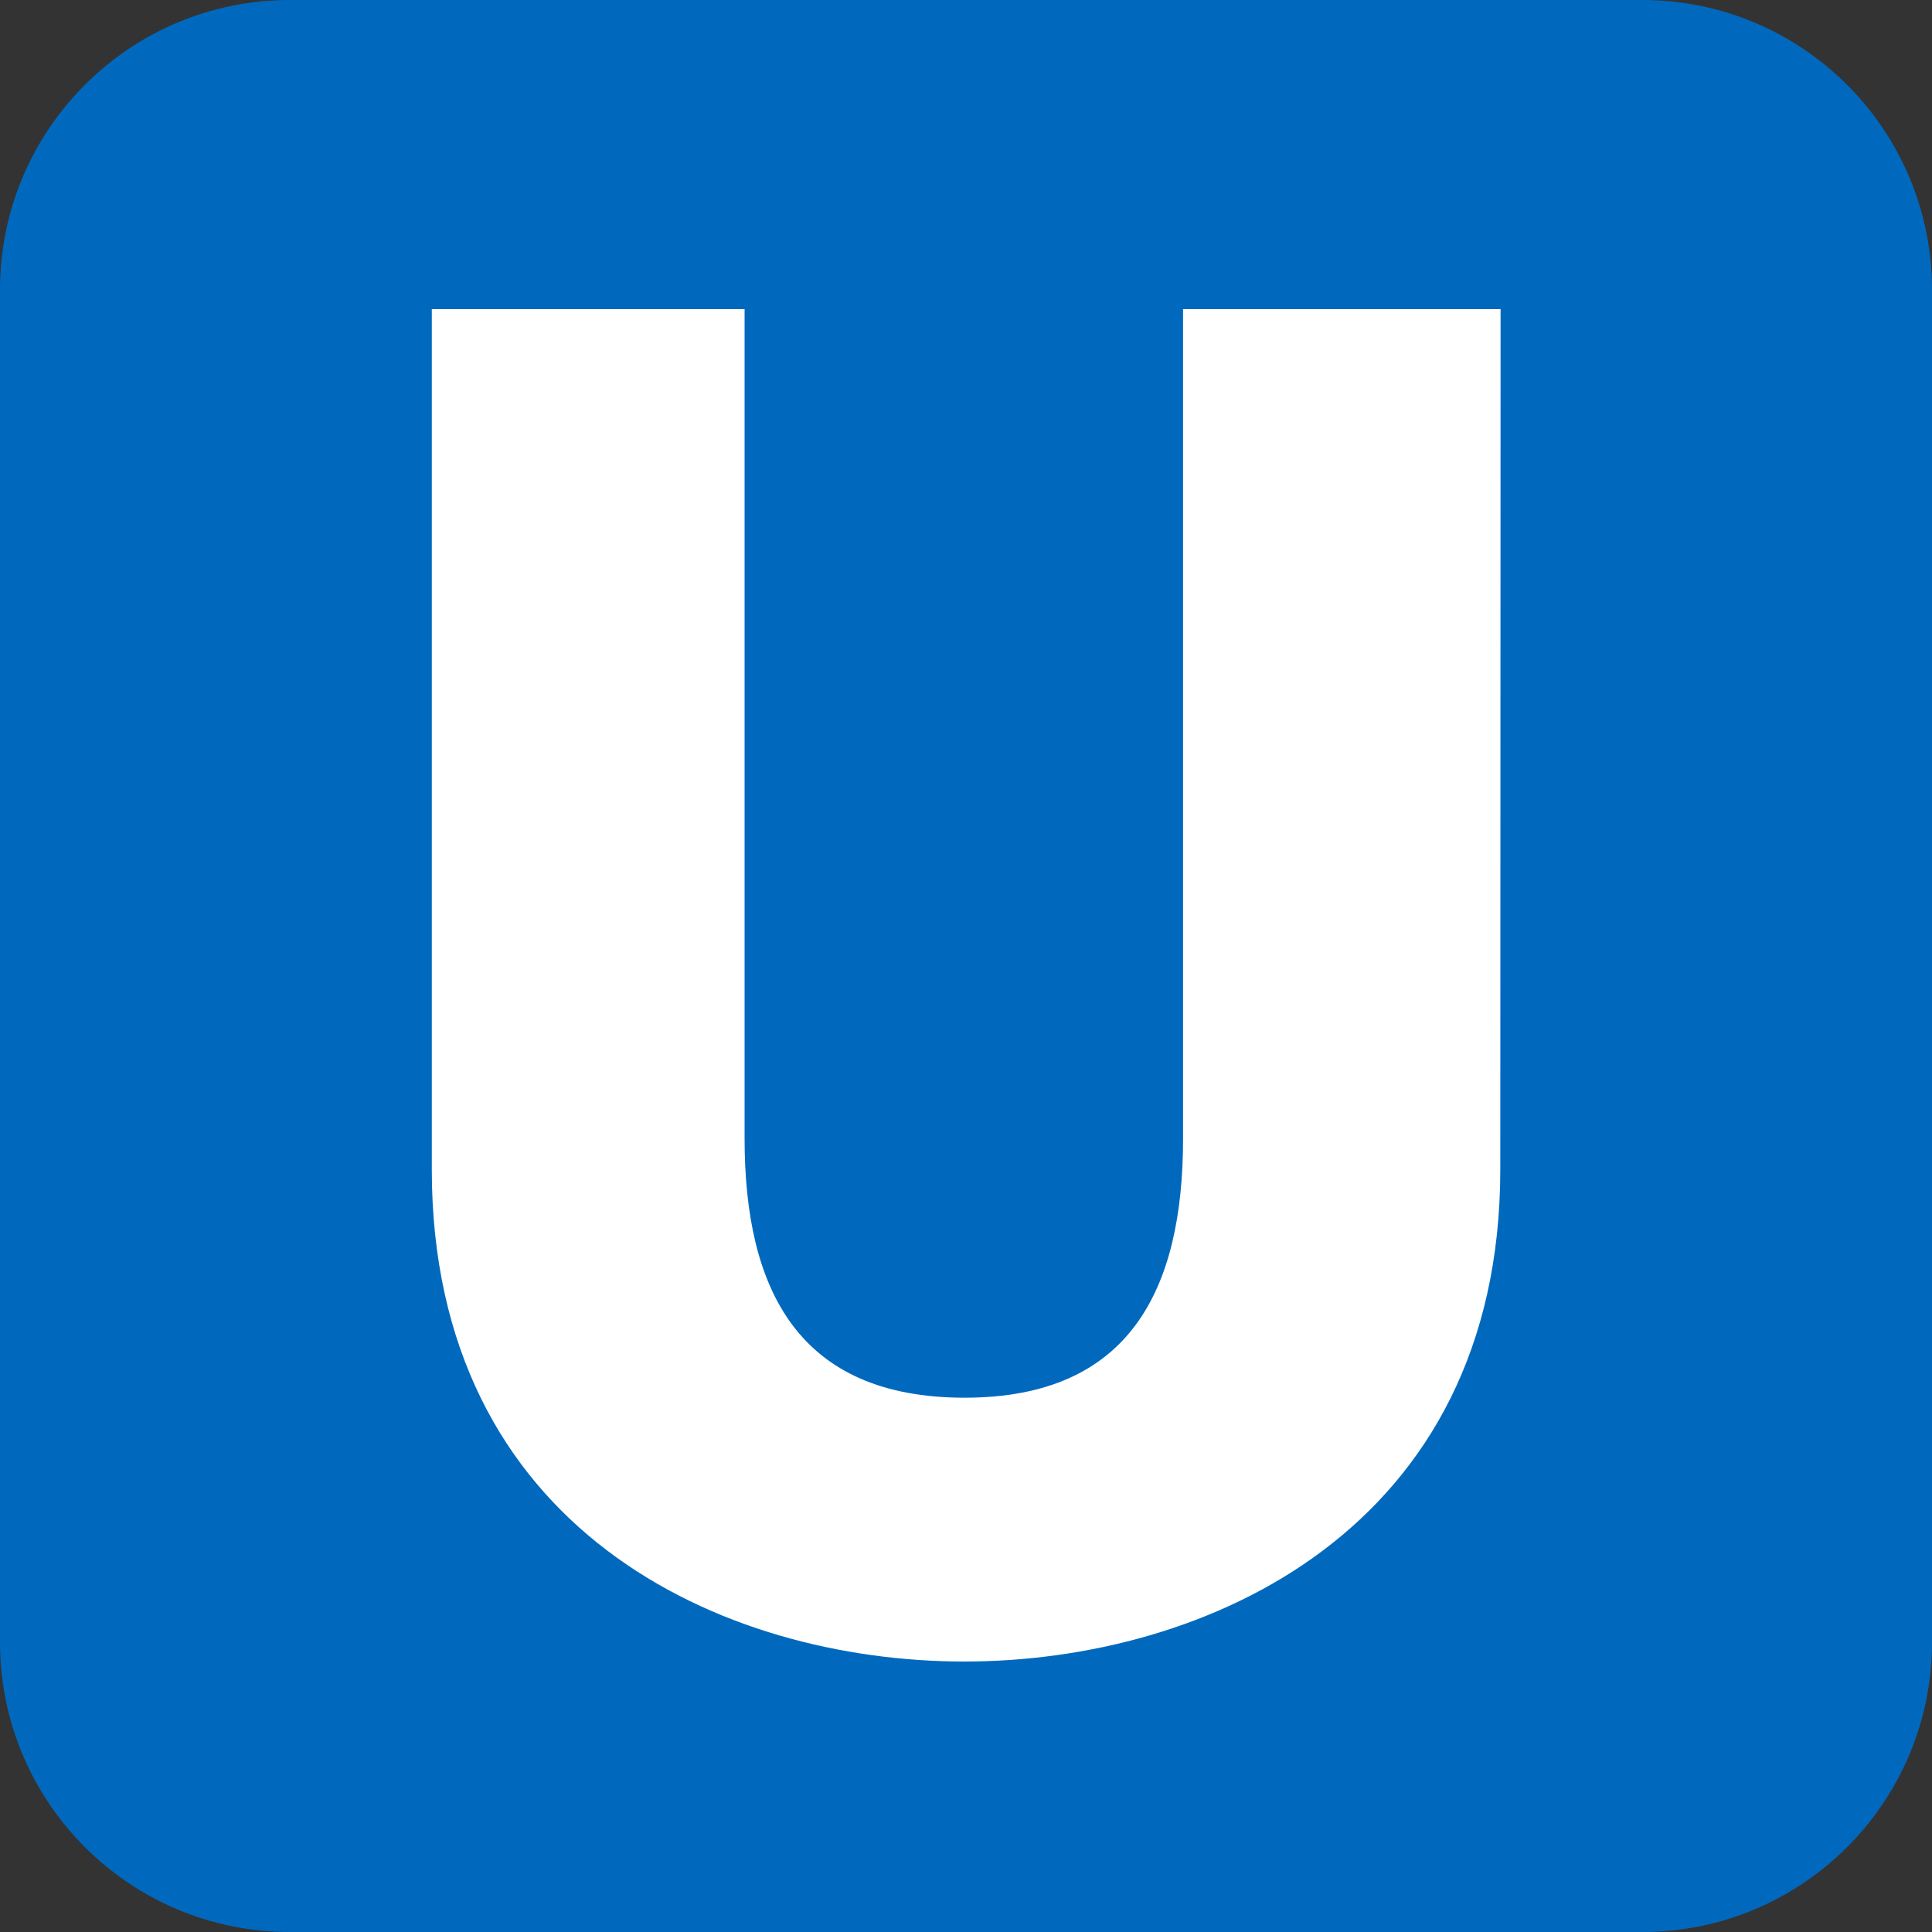 <svg width="20" height="20" viewBox="0 0 20 20" fill="none" xmlns="http://www.w3.org/2000/svg">
<rect x="0" y="0" width="20" height="20" fill="#333333" stroke="none"/>
<g clip-path="url(#clip0_6708_735)">
<path d="M17 0H3C1.343 0 0 1.343 0 3V17C0 18.657 1.343 20 3 20H17C18.657 20 20 18.657 20 17V3C20 1.343 18.657 0 17 0Z" fill="#0069BE"/>
<path d="M15.534 3.2H12.247V11.786C12.247 13.354 11.692 14.469 9.986 14.469C8.267 14.469 7.708 13.354 7.708 11.786V3.2H4.47V12.105C4.47 15.833 7.471 17.2 9.983 17.2C12.481 17.2 15.531 15.836 15.531 12.105L15.534 3.2Z" fill="white"/>
</g>
<defs>
<clipPath id="clip0_6708_735">
<rect width="20" height="20" fill="white"/>
</clipPath>
</defs>
</svg>
